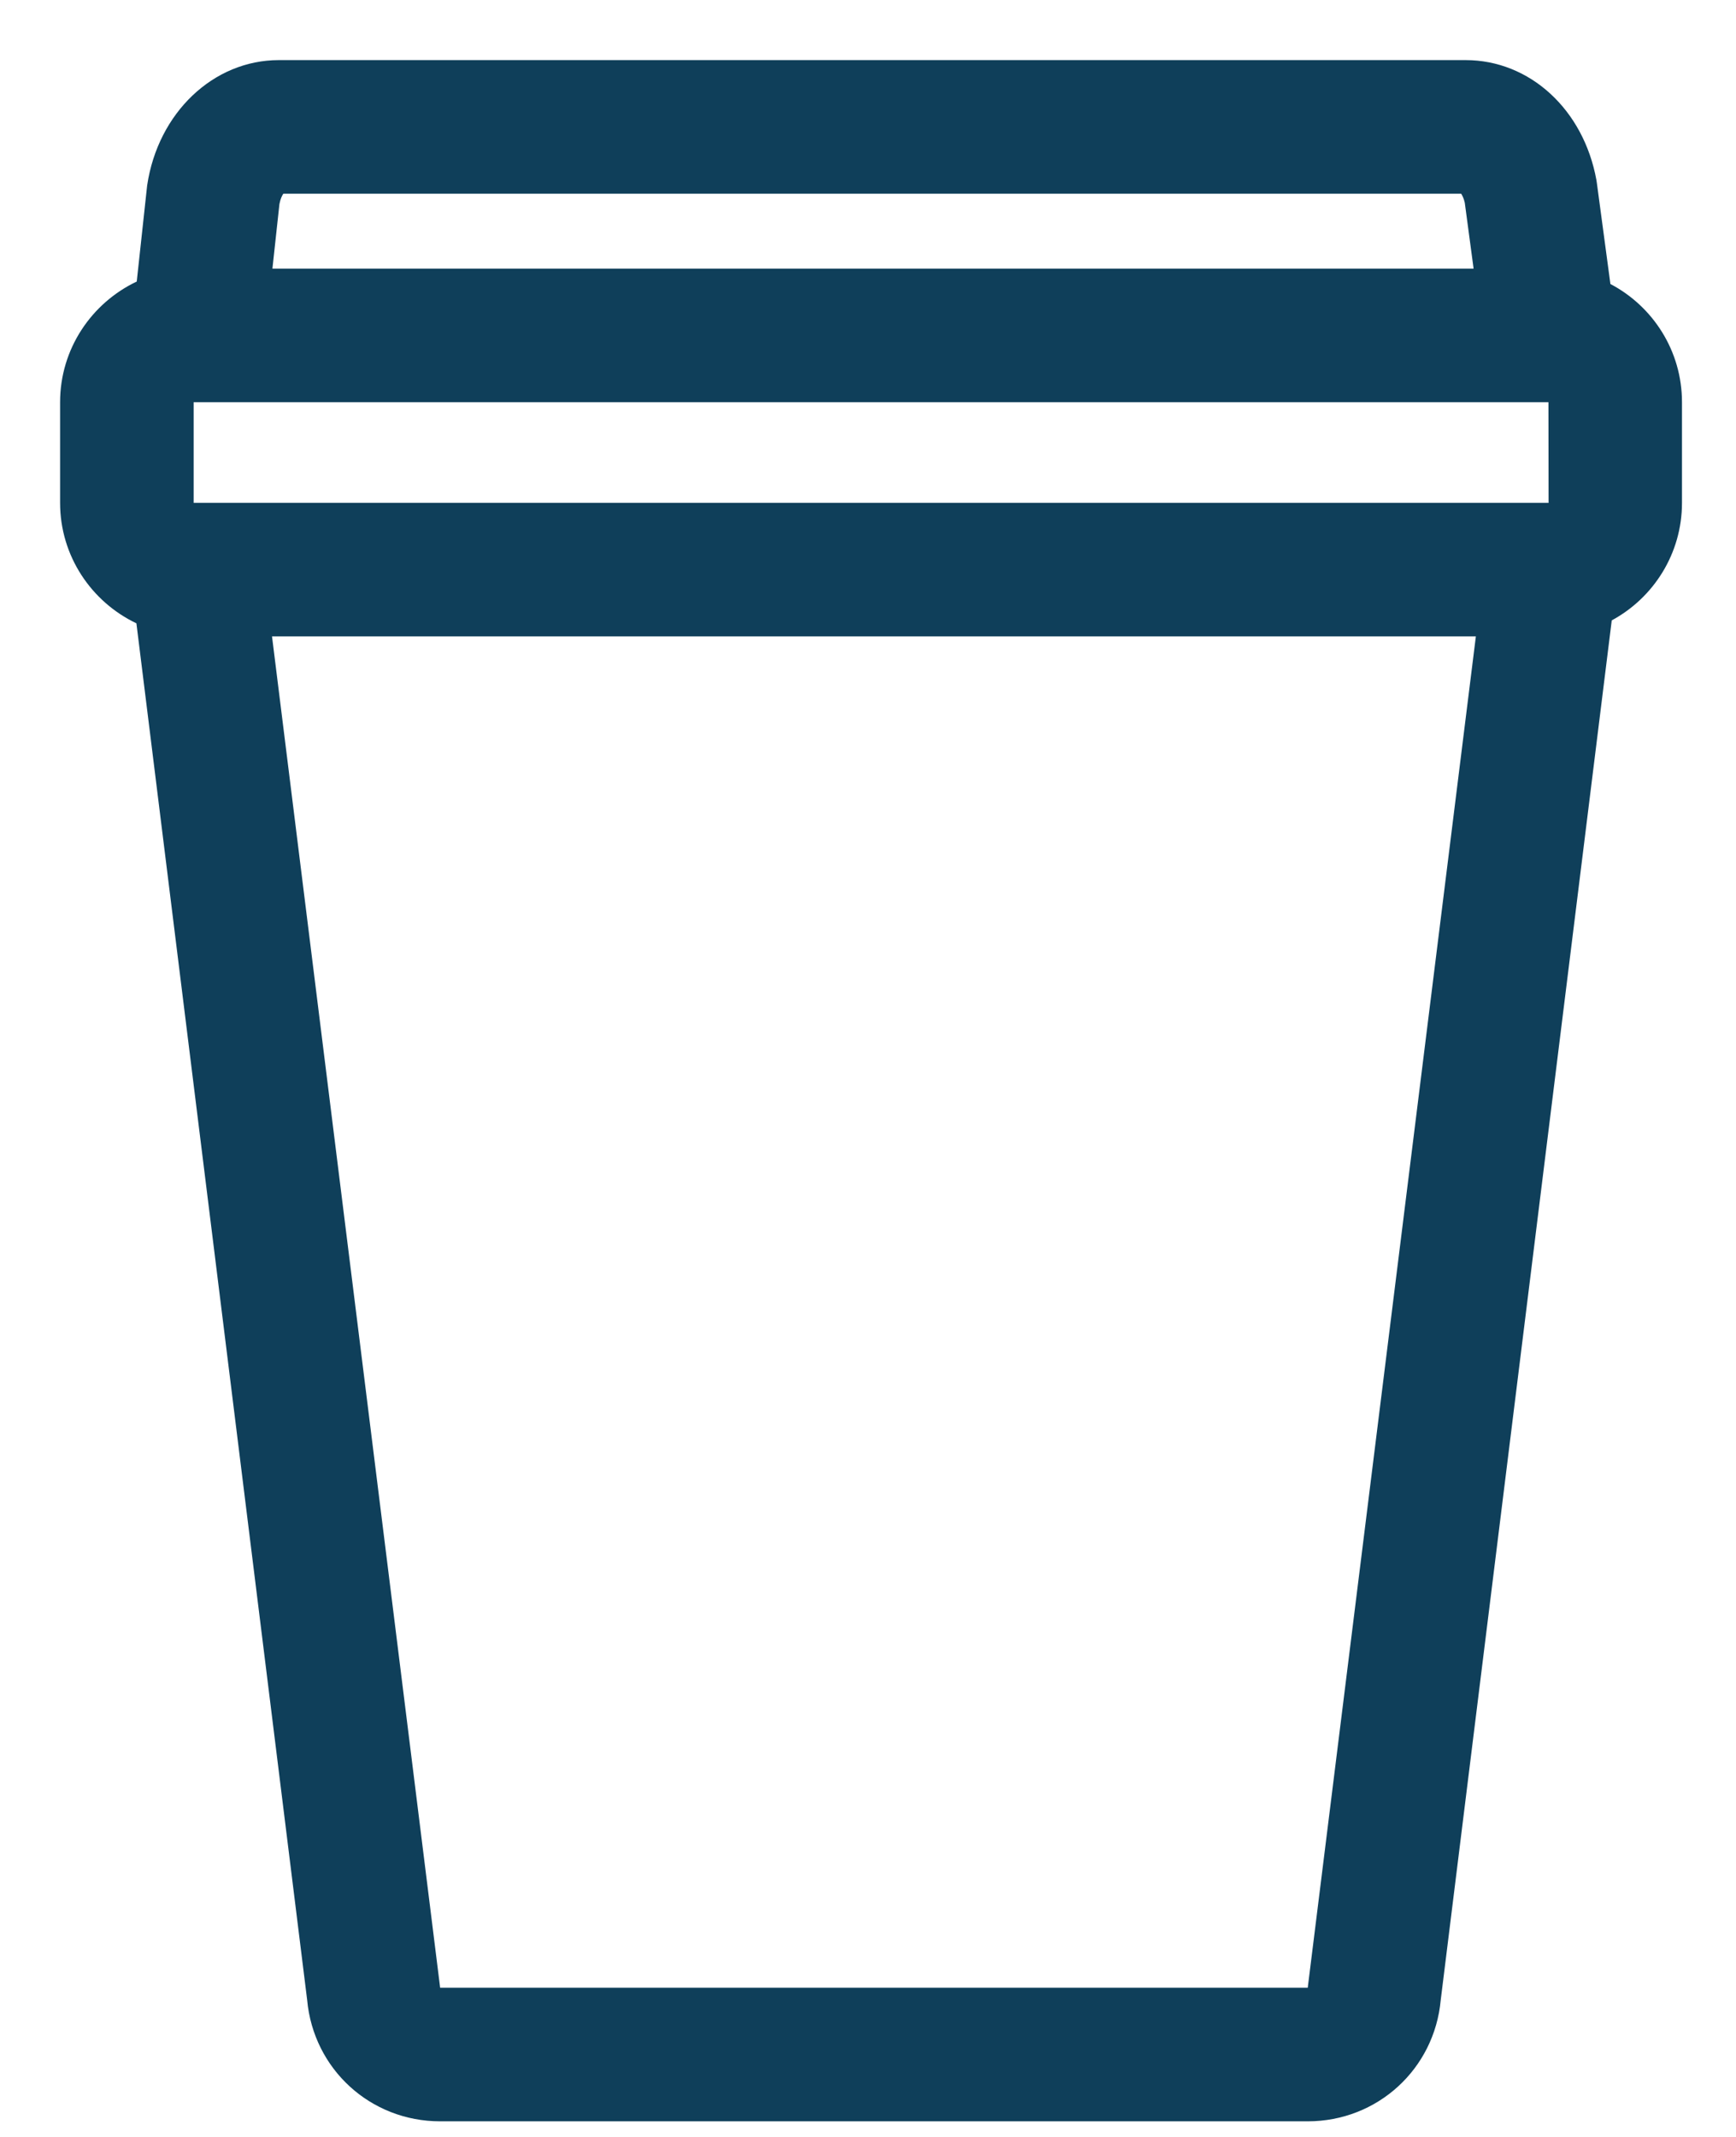 <?xml version="1.0" encoding="UTF-8"?>
<svg width="26px" height="32px" viewBox="0 0 26 32" version="1.1" xmlns="http://www.w3.org/2000/svg" xmlns:xlink="http://www.w3.org/1999/xlink">
    <!-- Generator: Sketch 51.3 (57544) - http://www.bohemiancoding.com/sketch -->
    <title>2a copy</title>
    <desc>Created with Sketch.</desc>
    <defs></defs>
    <g id="Desktop" stroke="none" stroke-width="1" fill="none" fill-rule="evenodd">
        <g id="menu-page---text" transform="translate(-519, -140)" fill="#0F3F5A">
            <g id="2b" transform="translate(502, 122)">
                <path d="M36.588,47.749 L36.586,47.766 L23.592,47.766 L21.074,27.53 L39.104,27.53 L36.588,47.749 Z M21.185,21.056 C21.199,20.979 21.225,20.927 21.244,20.9 L38.883,20.9 C38.9,20.925 38.923,20.969 38.938,21.036 L39.07,22.023 L21.08,22.023 L21.185,21.056 Z M40.193,25.53 C40.193,25.53 40.192,25.53 40.191,25.53 L19.9,25.53 L19.9,24.023 L40.191,24.023 L40.193,25.53 Z M41.119,22.253 L40.916,20.74 L40.909,20.694 C40.716,19.638 39.91,18.9 38.95,18.9 L21.177,18.9 C20.195,18.9 19.366,19.689 19.204,20.776 L19.048,22.216 C18.371,22.537 17.9,23.225 17.9,24.023 L17.9,25.53 C17.9,26.326 18.369,27.013 19.043,27.334 L21.6,47.947 C21.694,48.985 22.549,49.766 23.592,49.766 L36.586,49.766 C37.629,49.766 38.484,48.984 38.578,47.947 L41.139,27.29 C41.765,26.952 42.191,26.29 42.191,25.53 L42.191,24.023 C42.191,23.255 41.756,22.587 41.119,22.253 Z" id="Fill-5"></path>
            </g>
        </g>
    </g>
</svg>